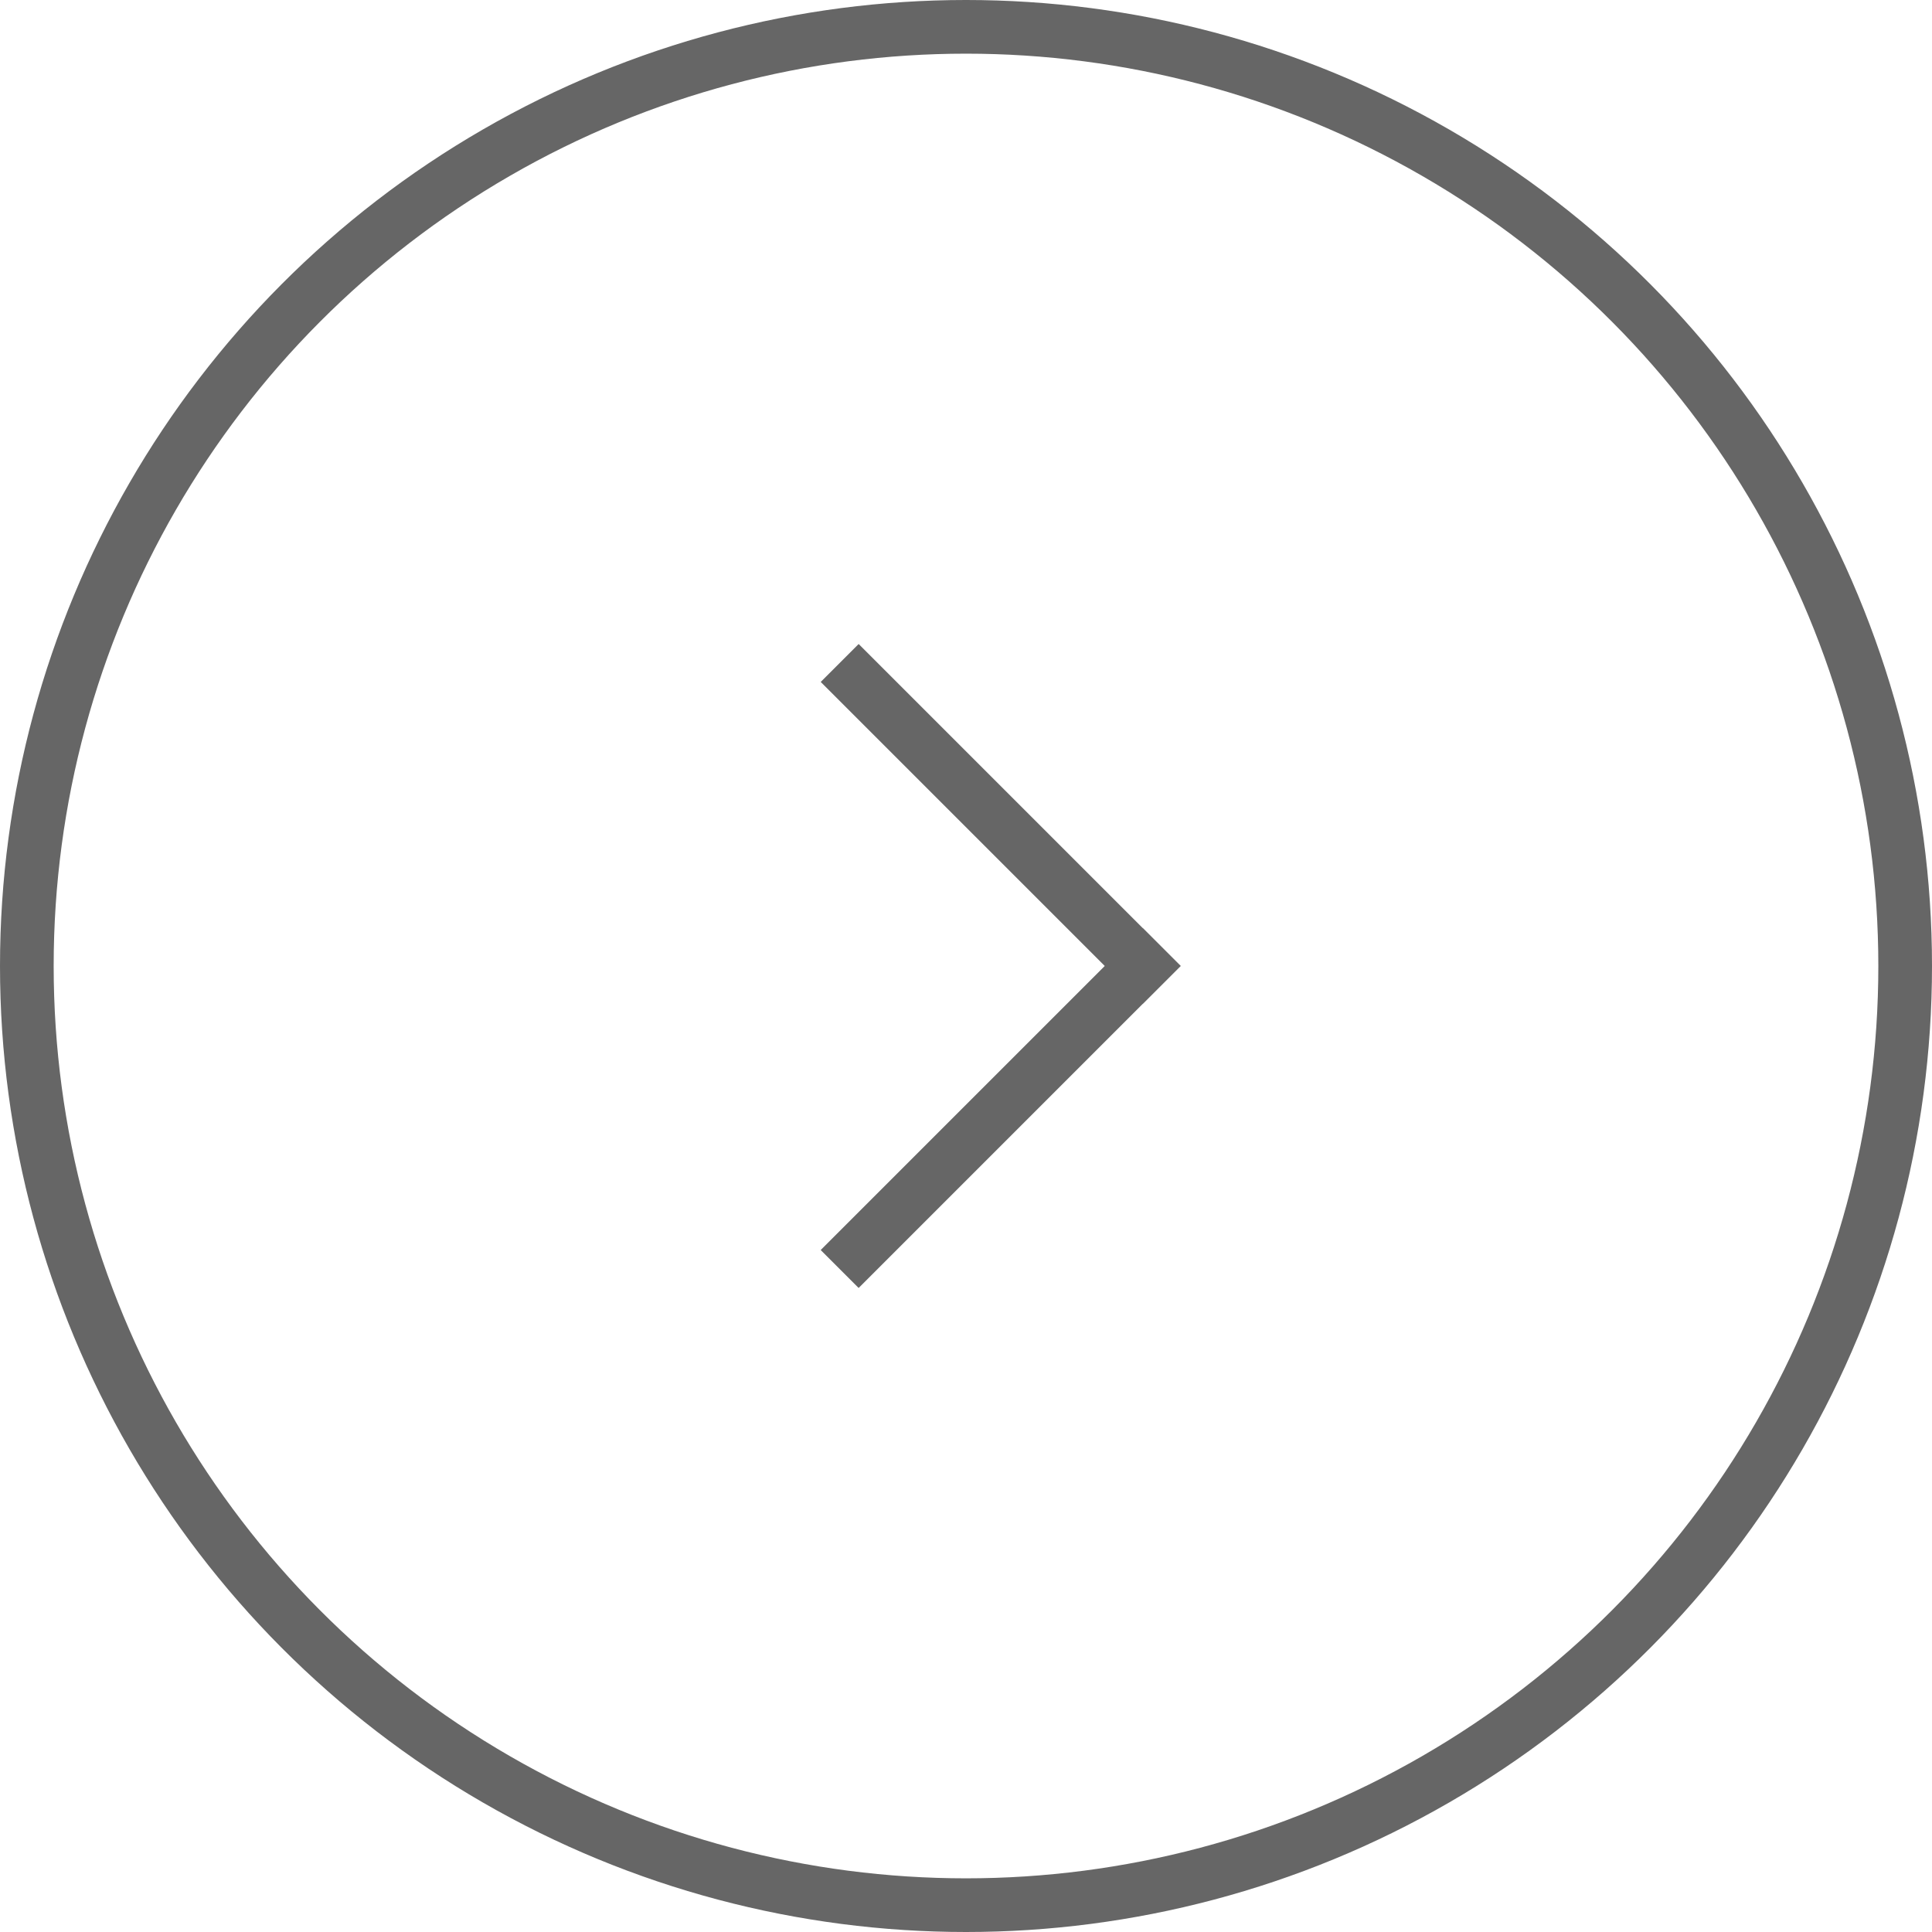 <svg width="36" height="36" viewBox="0 0 36 36" fill="none" xmlns="http://www.w3.org/2000/svg">
<line x1="15.646" y1="23.646" x2="21.646" y2="17.646" stroke="#666666"/>
<line y1="-0.5" x2="8.485" y2="-0.5" transform="matrix(0.707 0.707 0.707 -0.707 16 12)" stroke="#666666"/>
<circle cx="18" cy="18" r="17.5" transform="rotate(-180 18 18)" stroke="#666666"/>
</svg>
